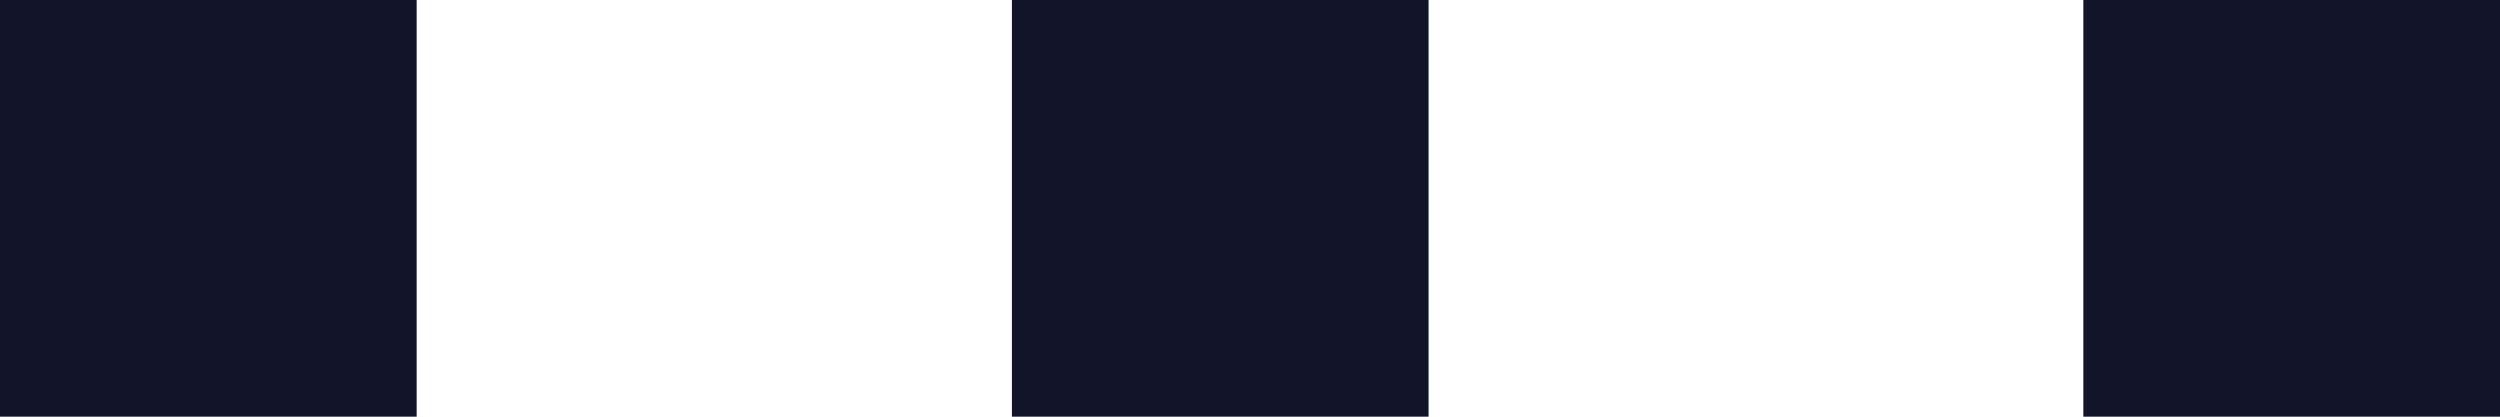 <svg width="42" height="7" viewBox="0 0 42 7" fill="none" xmlns="http://www.w3.org/2000/svg">
<path d="M7 0H0V7H7V0Z" fill="#12152A"/>
<path d="M24 0H17V7H24V0Z" fill="#12152A"/>
<path d="M42 0H35V7H42V0Z" fill="#12152A"/>
</svg>
